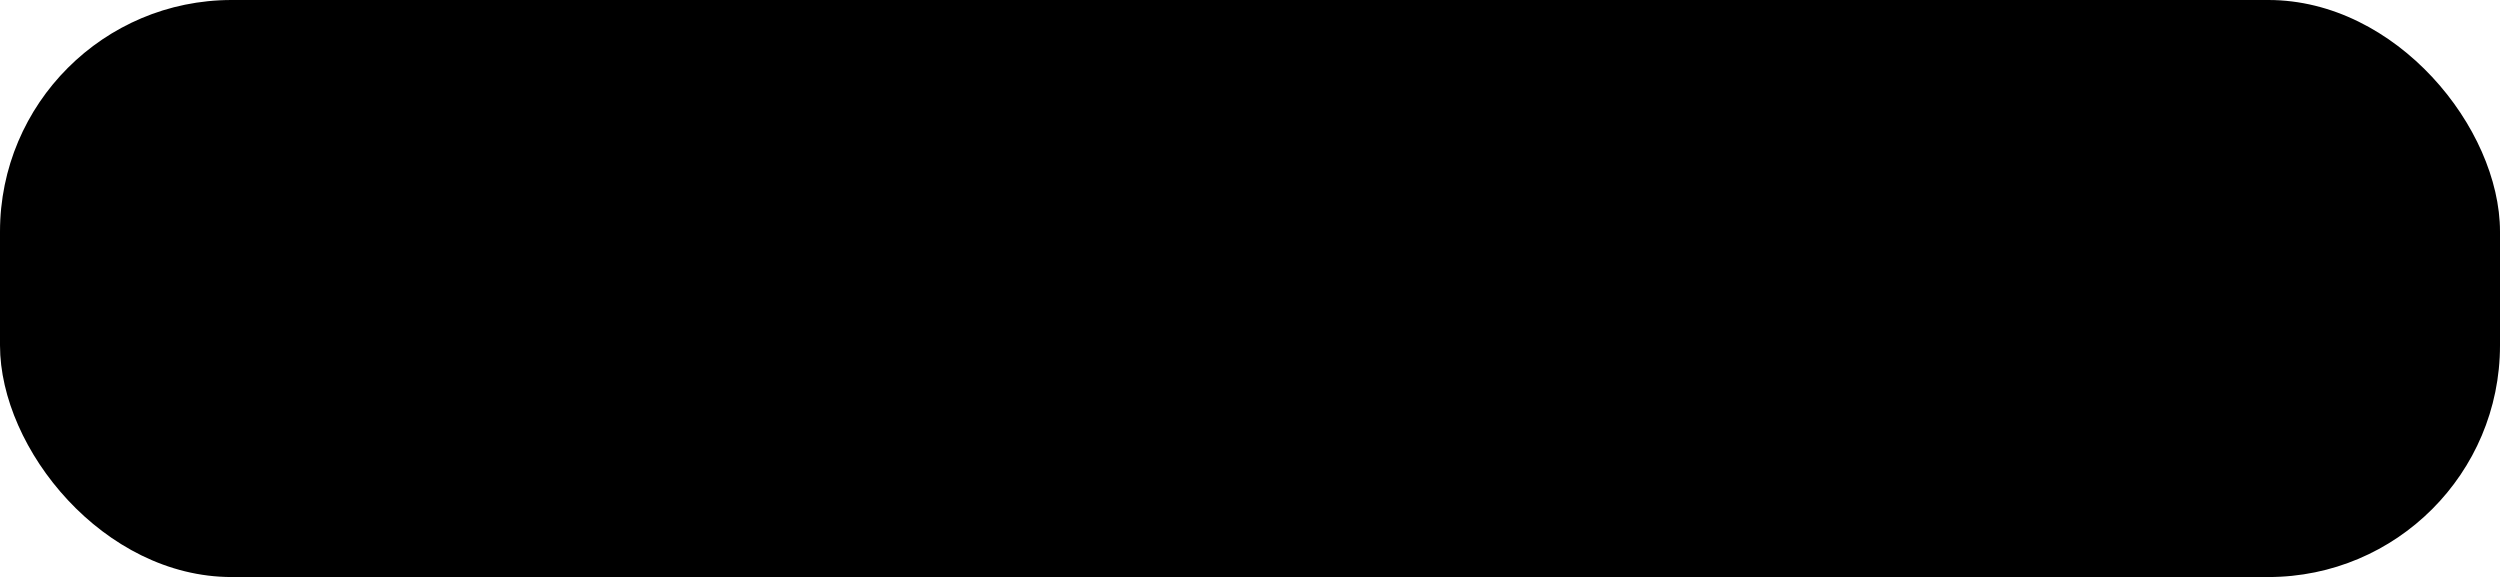 <?xml version="1.0" encoding="UTF-8"?>
<svg id="Livello_1" data-name="Livello 1" xmlns="http://www.w3.org/2000/svg" viewBox="0 0 67.76 15.64" width="67.76px">
  <rect class="fill-primary" width="67.76" height="15.64" rx="6.28" ry="6.28"/>
  <g>
    <path class="fill-background" d="M11.24,9.93h-.59v-4.22h.59v-1.21h.61v-.61h3.63v.61h.61v1.21h.61v1.2h-1.21v-.61h-.61v-1.2h-2.42v1.2h-.61v3.02h.61v1.21h2.42v-1.2h.61v-.61h1.21v1.2h-.61v1.21h-.61v.61h-3.62v-.61h-.62v-1.21Z"/>
    <path class="fill-background" d="M17.9,9.33h-.61v-3.03h.61v-1.2h.61v-.61h.61v-.61h3.02v.61h.59v.61h.61v1.2h.61v3.03h-.61v1.2h-.61v.61h-.59v.61h-3.02v-.61h-.61v-.61h-.61v-1.2ZM19.11,5.71v1.19h-.61v1.84h.61v1.19h.61v.61h1.81v-.61h.61v-1.19h.61v-1.84h-.61v-1.19h-.61v-.61h-1.81v.61h-.61Z"/>
    <path class="fill-background" d="M24.54,3.89h1.21v.61h.59v1.21h.61v.59h.61v1.21h.61v.61h.61v1.21h.61v-.61h-.01V3.89h1.21v7.85h-1.21v-.61h-.59v-.61h-.61v-.59h-.61v-1.21h-.61v-.61h-.61v-1.21h-.59v4.83h-1.21V3.89Z"/>
    <path class="fill-background" d="M31.18,3.89h6.02v1.21h-2.4v6.64h-1.21v-6.64h-2.41v-1.21Z"/>
    <path class="fill-background" d="M38.41,9.33h-.61v-3.03h.61v-1.2h.61v-.61h.61v-.61h3.02v.61h.59v.61h.61v1.2h.61v3.03h-.61v1.2h-.61v.61h-.59v.61h-3.02v-.61h-.61v-.61h-.61v-1.2ZM39.62,5.71v1.19h-.61v1.84h.61v1.19h.61v.61h1.81v-.61h.61v-1.19h.61v-1.84h-.61v-1.19h-.61v-.61h-1.81v.61h-.61Z"/>
    <path class="fill-background" d="M45.05,3.89h1.21v6.03h.61v.61h1.81v-.61h.59V3.89h1.21v6.64h-.61v.61h-.59v.61h-3.03v-.61h-.59v-.61h-.61V3.89Z"/>
    <path class="fill-background" d="M51.08,3.89h4.82v.61h.61v.61h.61v2.41h-.61v.61h-.61v.61h.61v.61h.61v2.41h-1.21v-1.82h-.61v-.59h-.61v-.61h-2.4v3.02h-1.21V3.89ZM52.29,5.1v2.41h3v-.61h.61v-1.2h-.61v-.61h-3Z"/>
  </g>
</svg>